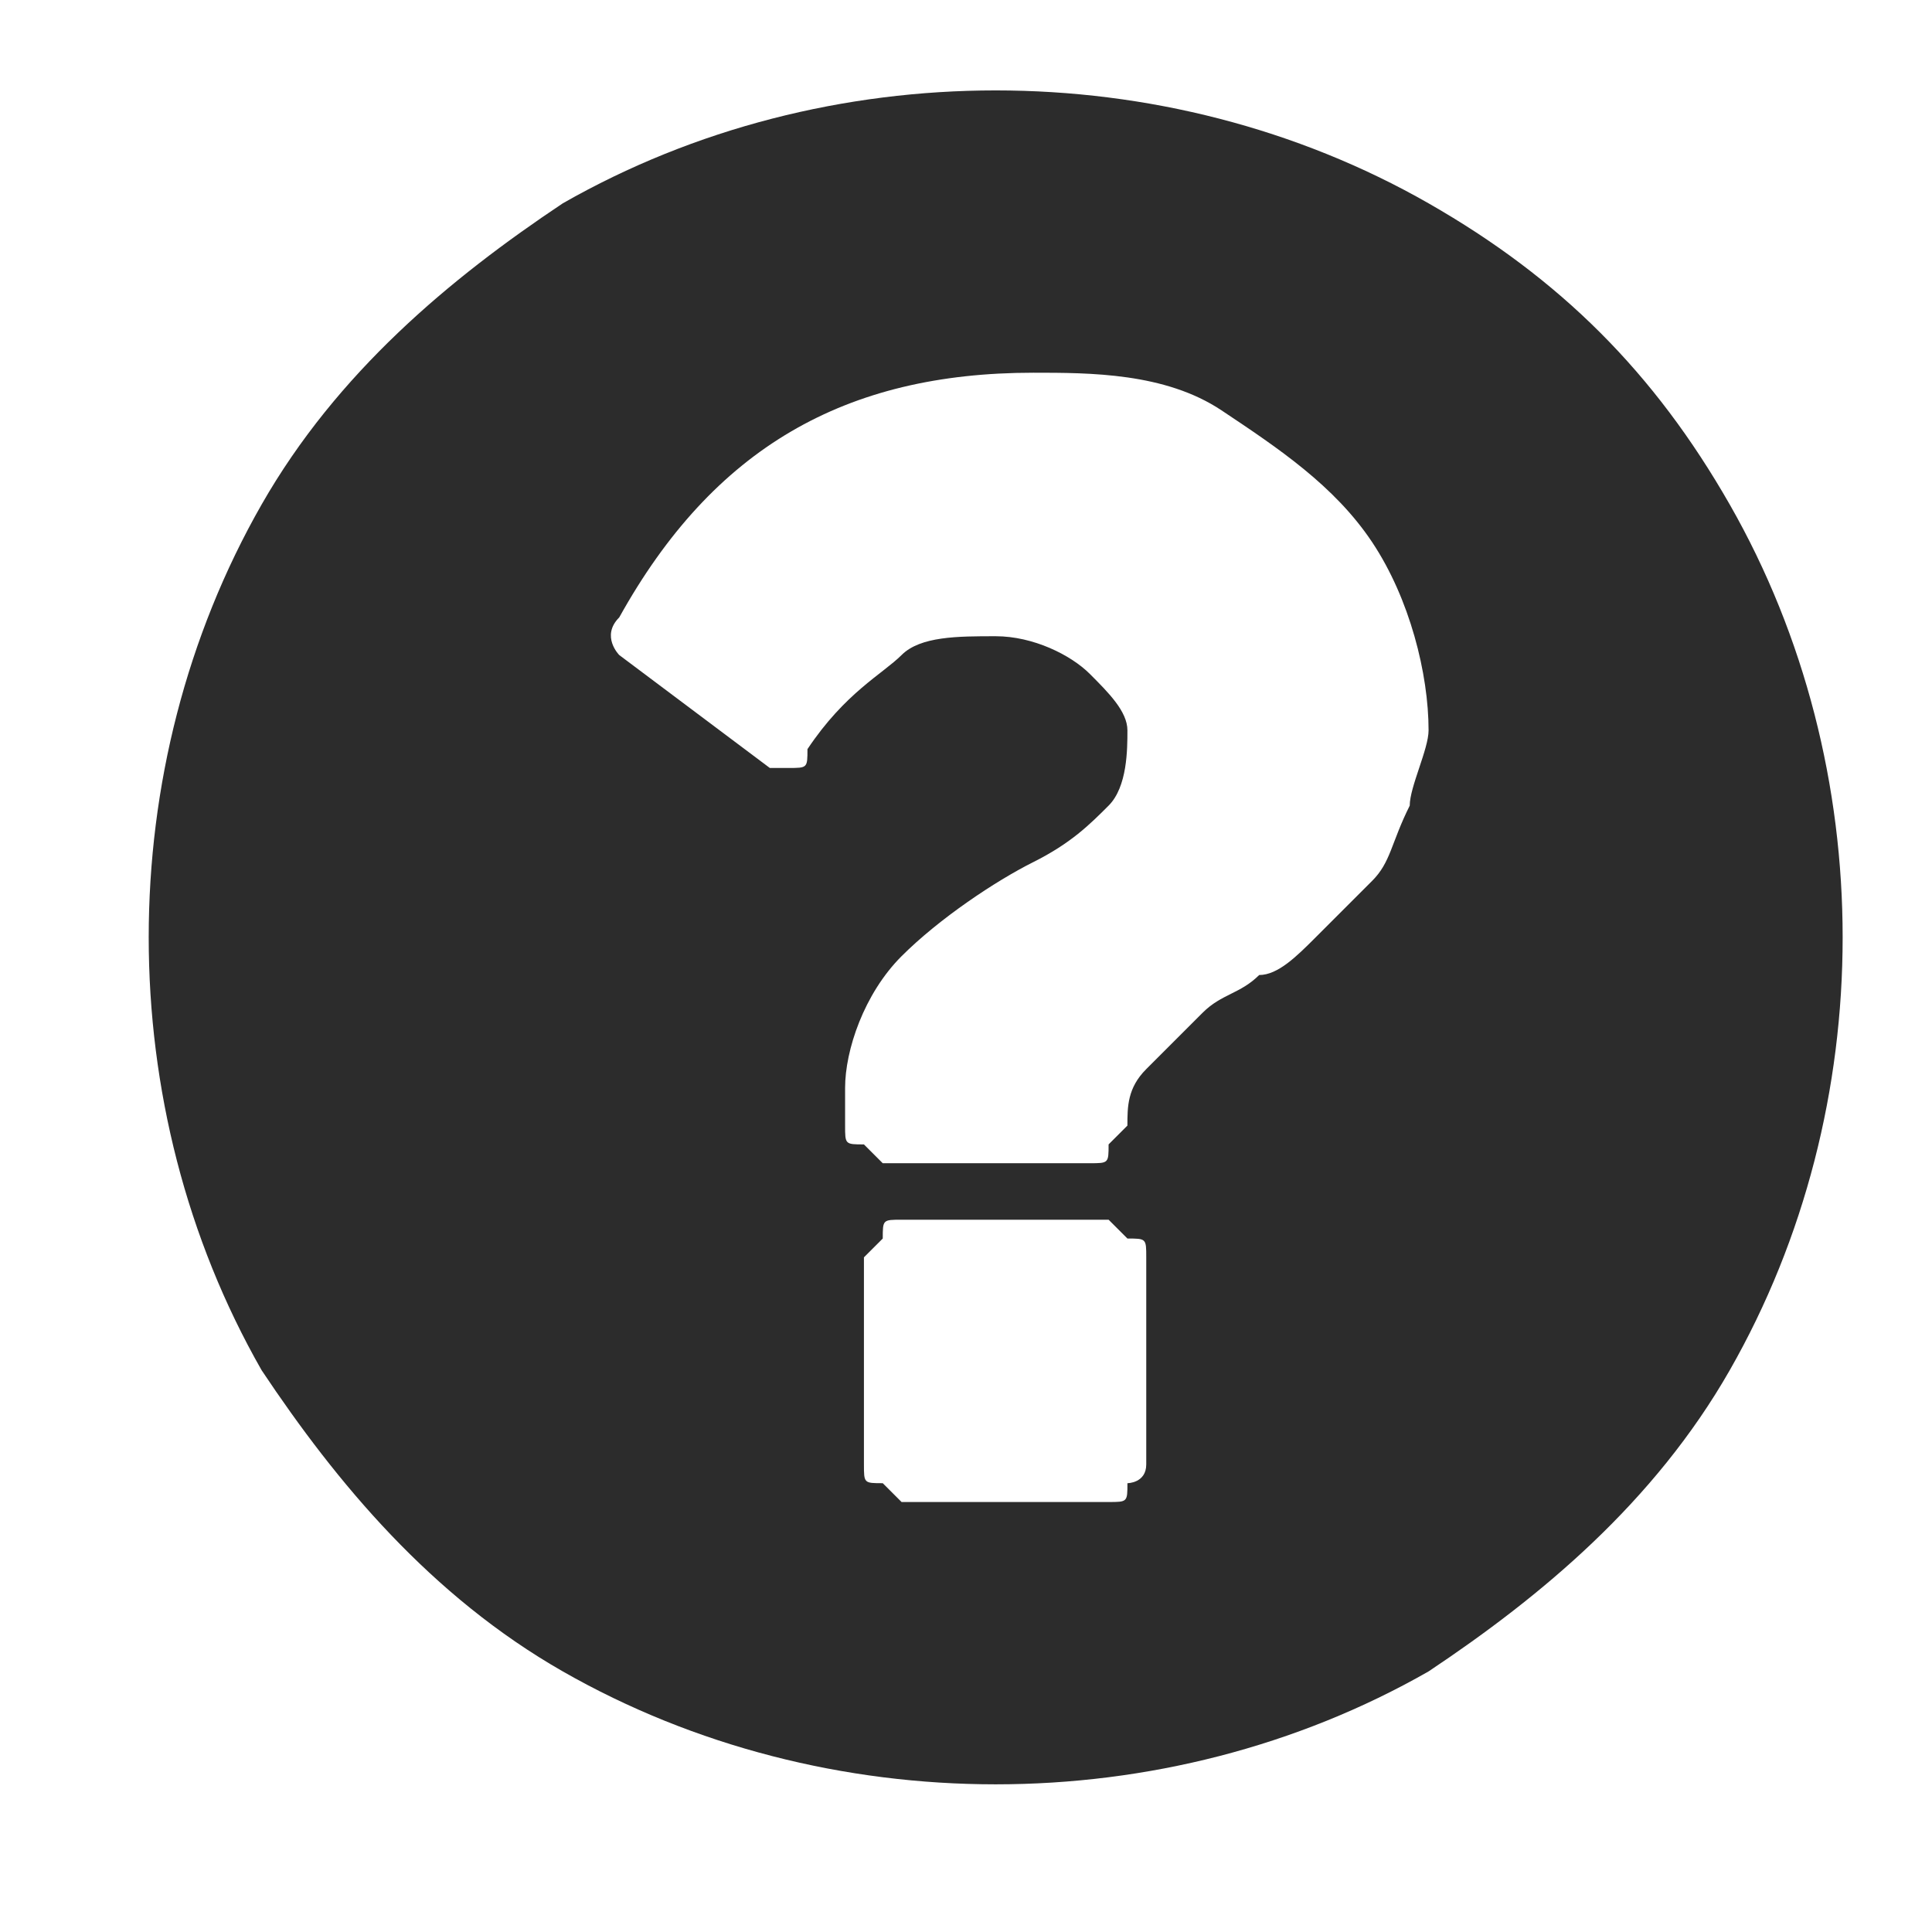 <?xml version="1.0" standalone="no"?><!DOCTYPE svg PUBLIC "-//W3C//DTD SVG 1.1//EN" "http://www.w3.org/Graphics/SVG/1.1/DTD/svg11.dtd"><svg t="1584022428809" class="icon" viewBox="0 0 1024 1024" version="1.1" xmlns="http://www.w3.org/2000/svg" p-id="2569" xmlns:xlink="http://www.w3.org/1999/xlink" width="32" height="32"><defs><style type="text/css"></style></defs><path d="M916.788 267.382c39.904 69.832 59.855 149.637 59.855 229.443s-19.951 159.611-59.855 229.443c-39.904 69.832-99.758 119.711-159.613 159.611-69.83 39.906-149.637 59.852-229.445 59.852s-159.613-19.952-229.445-59.852c-69.83-39.906-119.709-99.758-159.613-159.611-39.904-69.832-59.855-149.637-59.855-229.443s19.951-159.611 59.855-229.443 99.758-119.711 159.613-159.611C368.116 67.865 447.923 47.918 527.73 47.918s159.613 19.952 229.445 59.852C827.005 147.676 876.884 197.555 916.788 267.382zM757.175 387.092c0-29.927-9.975-69.832-29.928-99.758-19.951-29.927-49.879-49.879-79.807-69.832-29.928-19.952-69.83-19.952-99.758-19.952-99.758 0-169.588 39.906-219.468 129.685-9.976 9.973 0 19.952 0 19.952l79.807 59.852 9.976 0c9.975 0 9.975 0 9.975-9.973 19.951-29.927 39.904-39.906 49.879-49.879 9.976-9.973 29.928-9.973 49.879-9.973 19.951 0 39.904 9.973 49.879 19.952 9.975 9.973 19.951 19.952 19.951 29.927 0 9.973 0 29.927-9.976 39.906-9.975 9.979-19.951 19.952-39.904 29.927-19.951 9.973-49.879 29.927-69.83 49.879-19.951 19.952-29.928 49.879-29.928 69.832l0 19.952c0 9.973 0 9.973 9.976 9.973l9.975 9.973 109.734 0c9.975 0 9.975 0 9.975-9.973l9.975-9.973c0-9.973 0-19.952 9.975-29.927 9.976-9.973 19.951-19.952 29.928-29.927 9.975-9.973 19.951-9.973 29.928-19.952 9.975 0 19.951-9.973 29.928-19.952 9.975-9.973 19.951-19.952 29.928-29.927 9.976-9.973 9.975-19.952 19.951-39.906C747.199 417.019 757.175 397.071 757.175 387.092zM607.538 776.152 607.538 666.421c0-9.973 0-9.973-9.975-9.973l-9.975-9.973L477.852 646.475c-9.975 0-9.975 0-9.975 9.973l-9.976 9.973 0 109.732c0 9.973 0 9.973 9.976 9.973l9.975 9.973 109.734 0c9.975 0 9.975 0 9.975-9.973C597.562 786.125 607.538 786.125 607.538 776.152z" p-id="2570" fill="#2c2c2c"></path></svg>